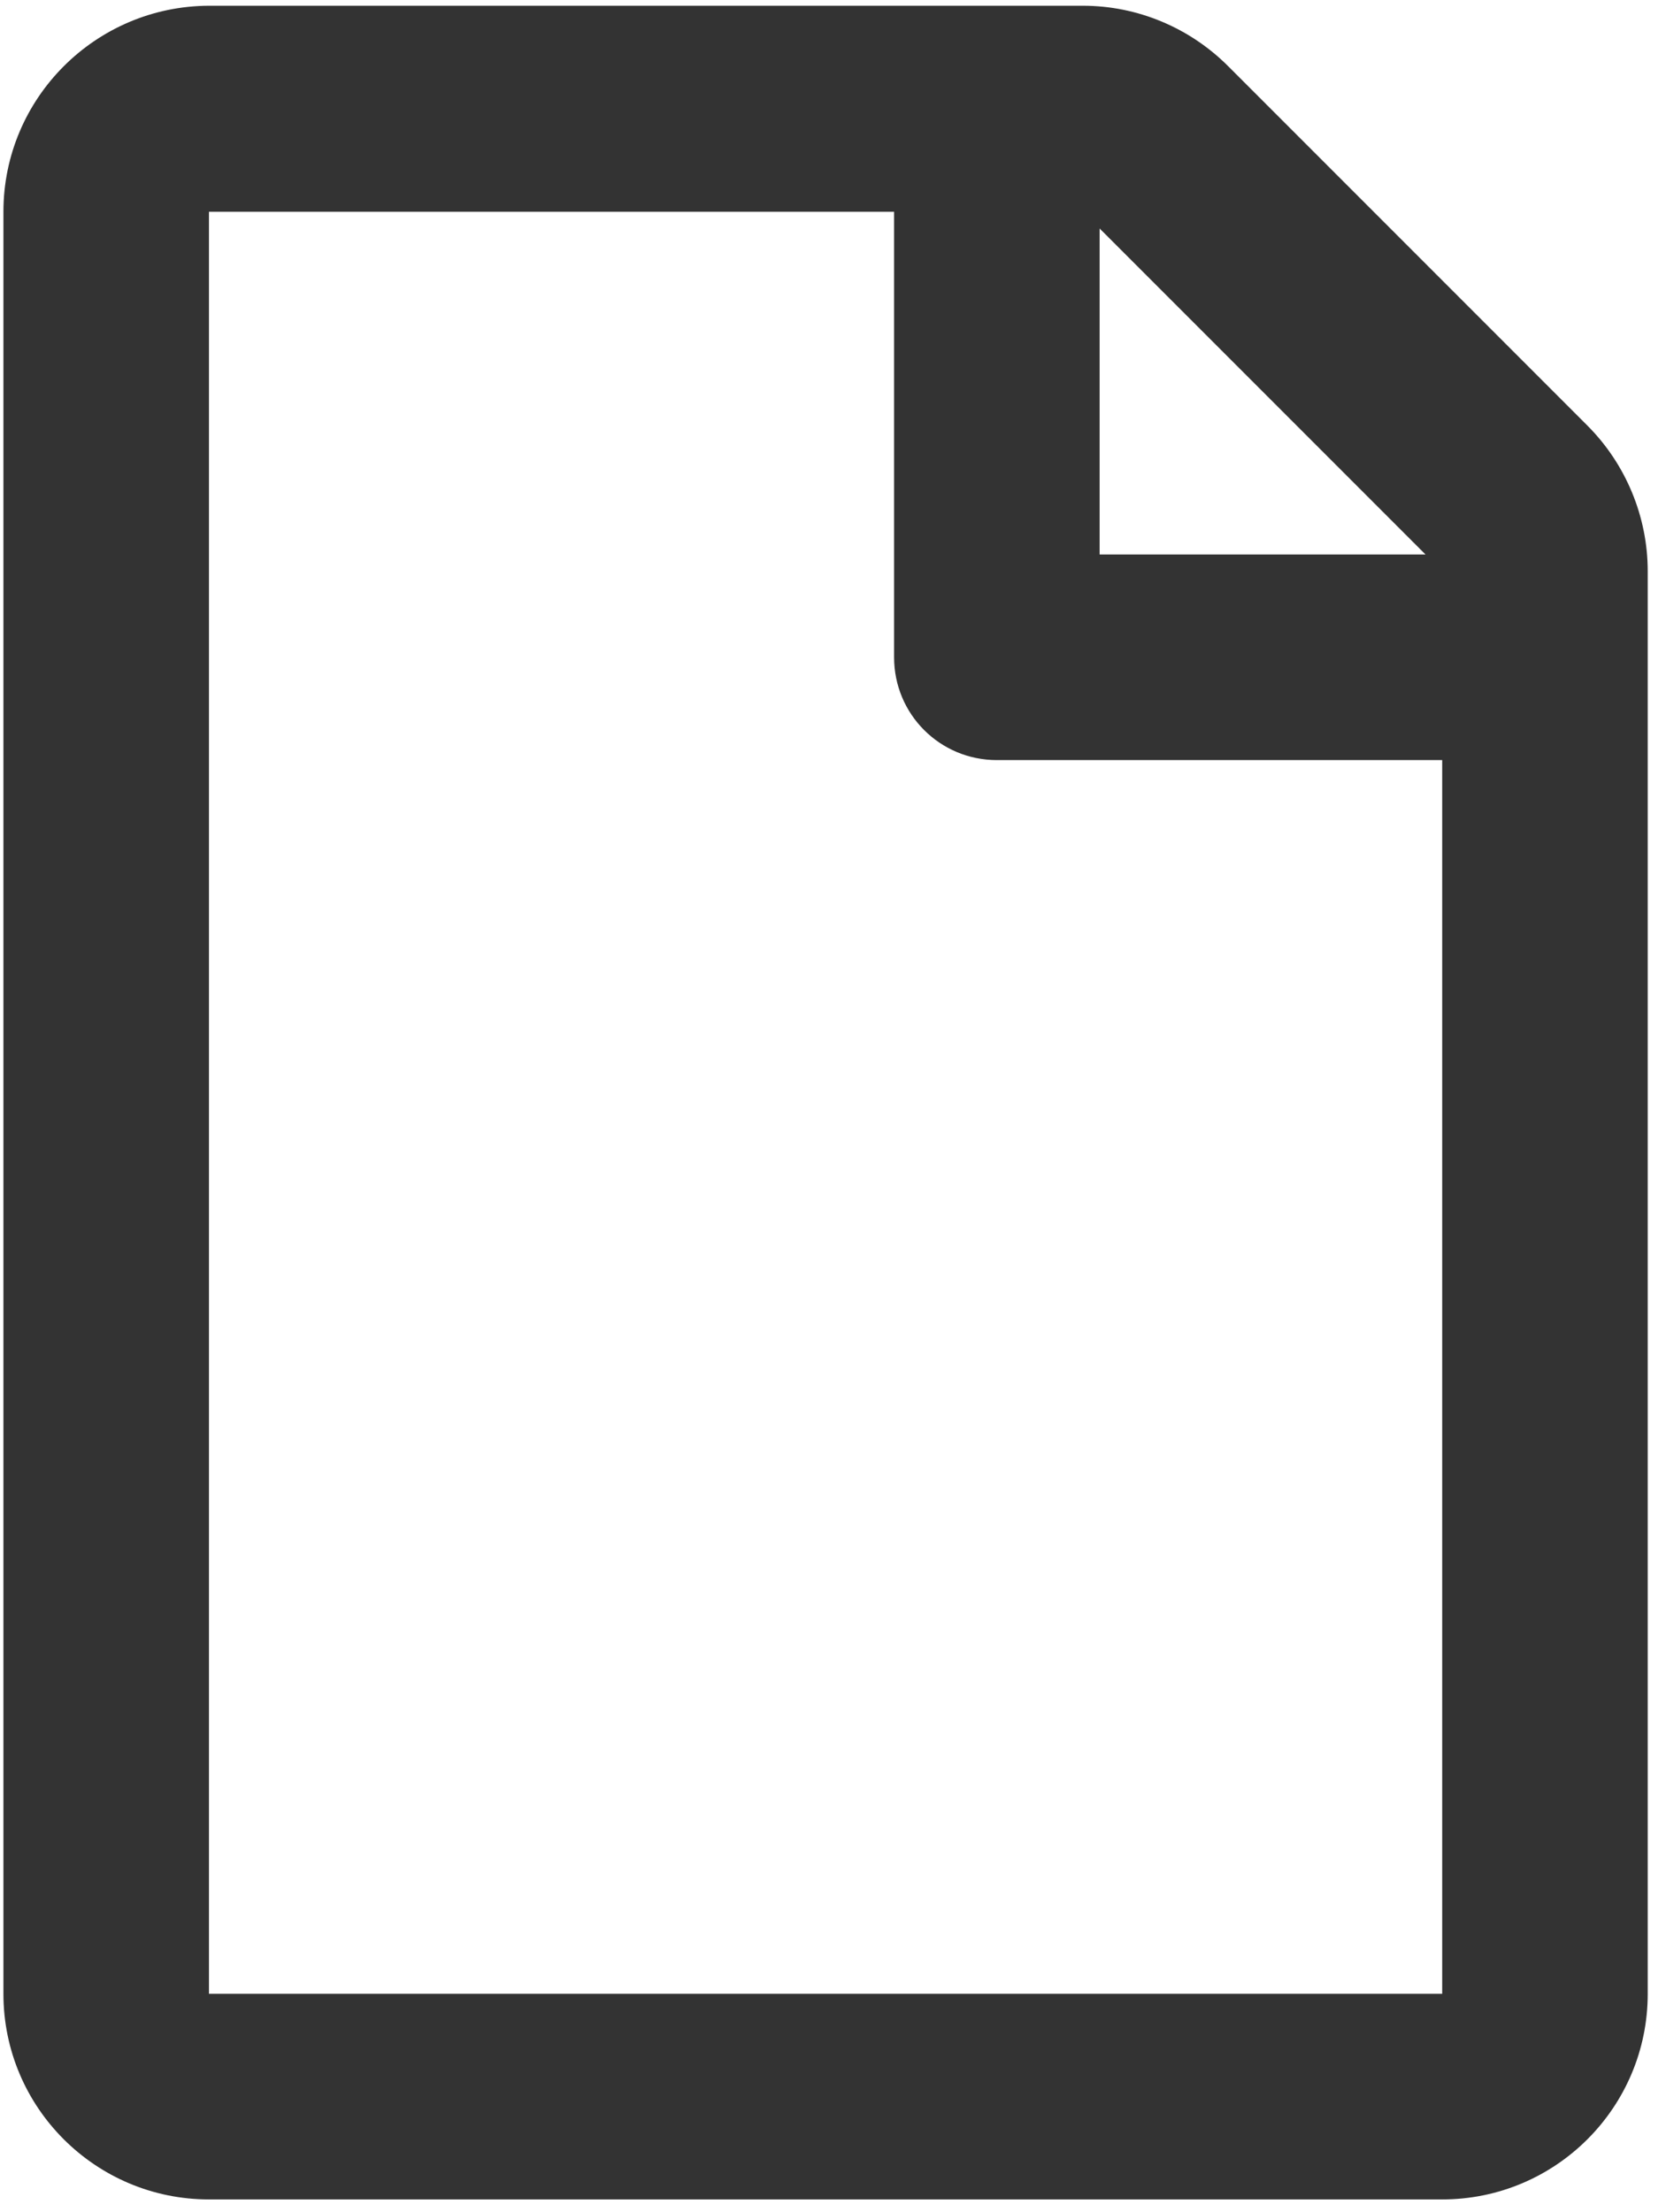 <?xml version="1.0" encoding="UTF-8" standalone="no"?>
<!DOCTYPE svg PUBLIC "-//W3C//DTD SVG 1.1//EN" "http://www.w3.org/Graphics/SVG/1.1/DTD/svg11.dtd">
<svg version="1.1" xmlns="http://www.w3.org/2000/svg" xmlns:xlink="http://www.w3.org/1999/xlink" preserveAspectRatio="xMidYMid meet" viewBox="79 -1.125 484 644.125" width="480" height="640.13"><defs><path d="M437.5 17.5C426.25 6.25 411 -0.12 395.13 -0.12C369.61 -0.12 165.51 -0.12 140 -0.12C106.88 0 80 26.88 80 60C80 112 80 528 80 580C80 613.13 106.88 640 140 640C176 640 464 640 500 640C533.13 640 560 613.13 560 580C560 538.49 560 206.39 560 164.88C560 149 553.63 133.63 542.38 122.38C521.4 101.4 447.99 27.99 437.5 17.5ZM400 160L400 64.88L495.13 160L400 160ZM140 60L340 60C340 138 340 181.33 340 190C340 206.63 353.38 220 370 220C378.67 220 422 220 500 220L500 580L140 580L140 60Z" id="f1OUcb3Wj8"></path></defs><g><g><use xlink:href="#f1OUcb3Wj8" opacity="1" fill="#333333" fill-opacity="1"></use><g><use xlink:href="#f1OUcb3Wj8" opacity="1" fill-opacity="0" stroke="#000000" stroke-width="1" stroke-opacity="0"></use></g></g></g></svg>